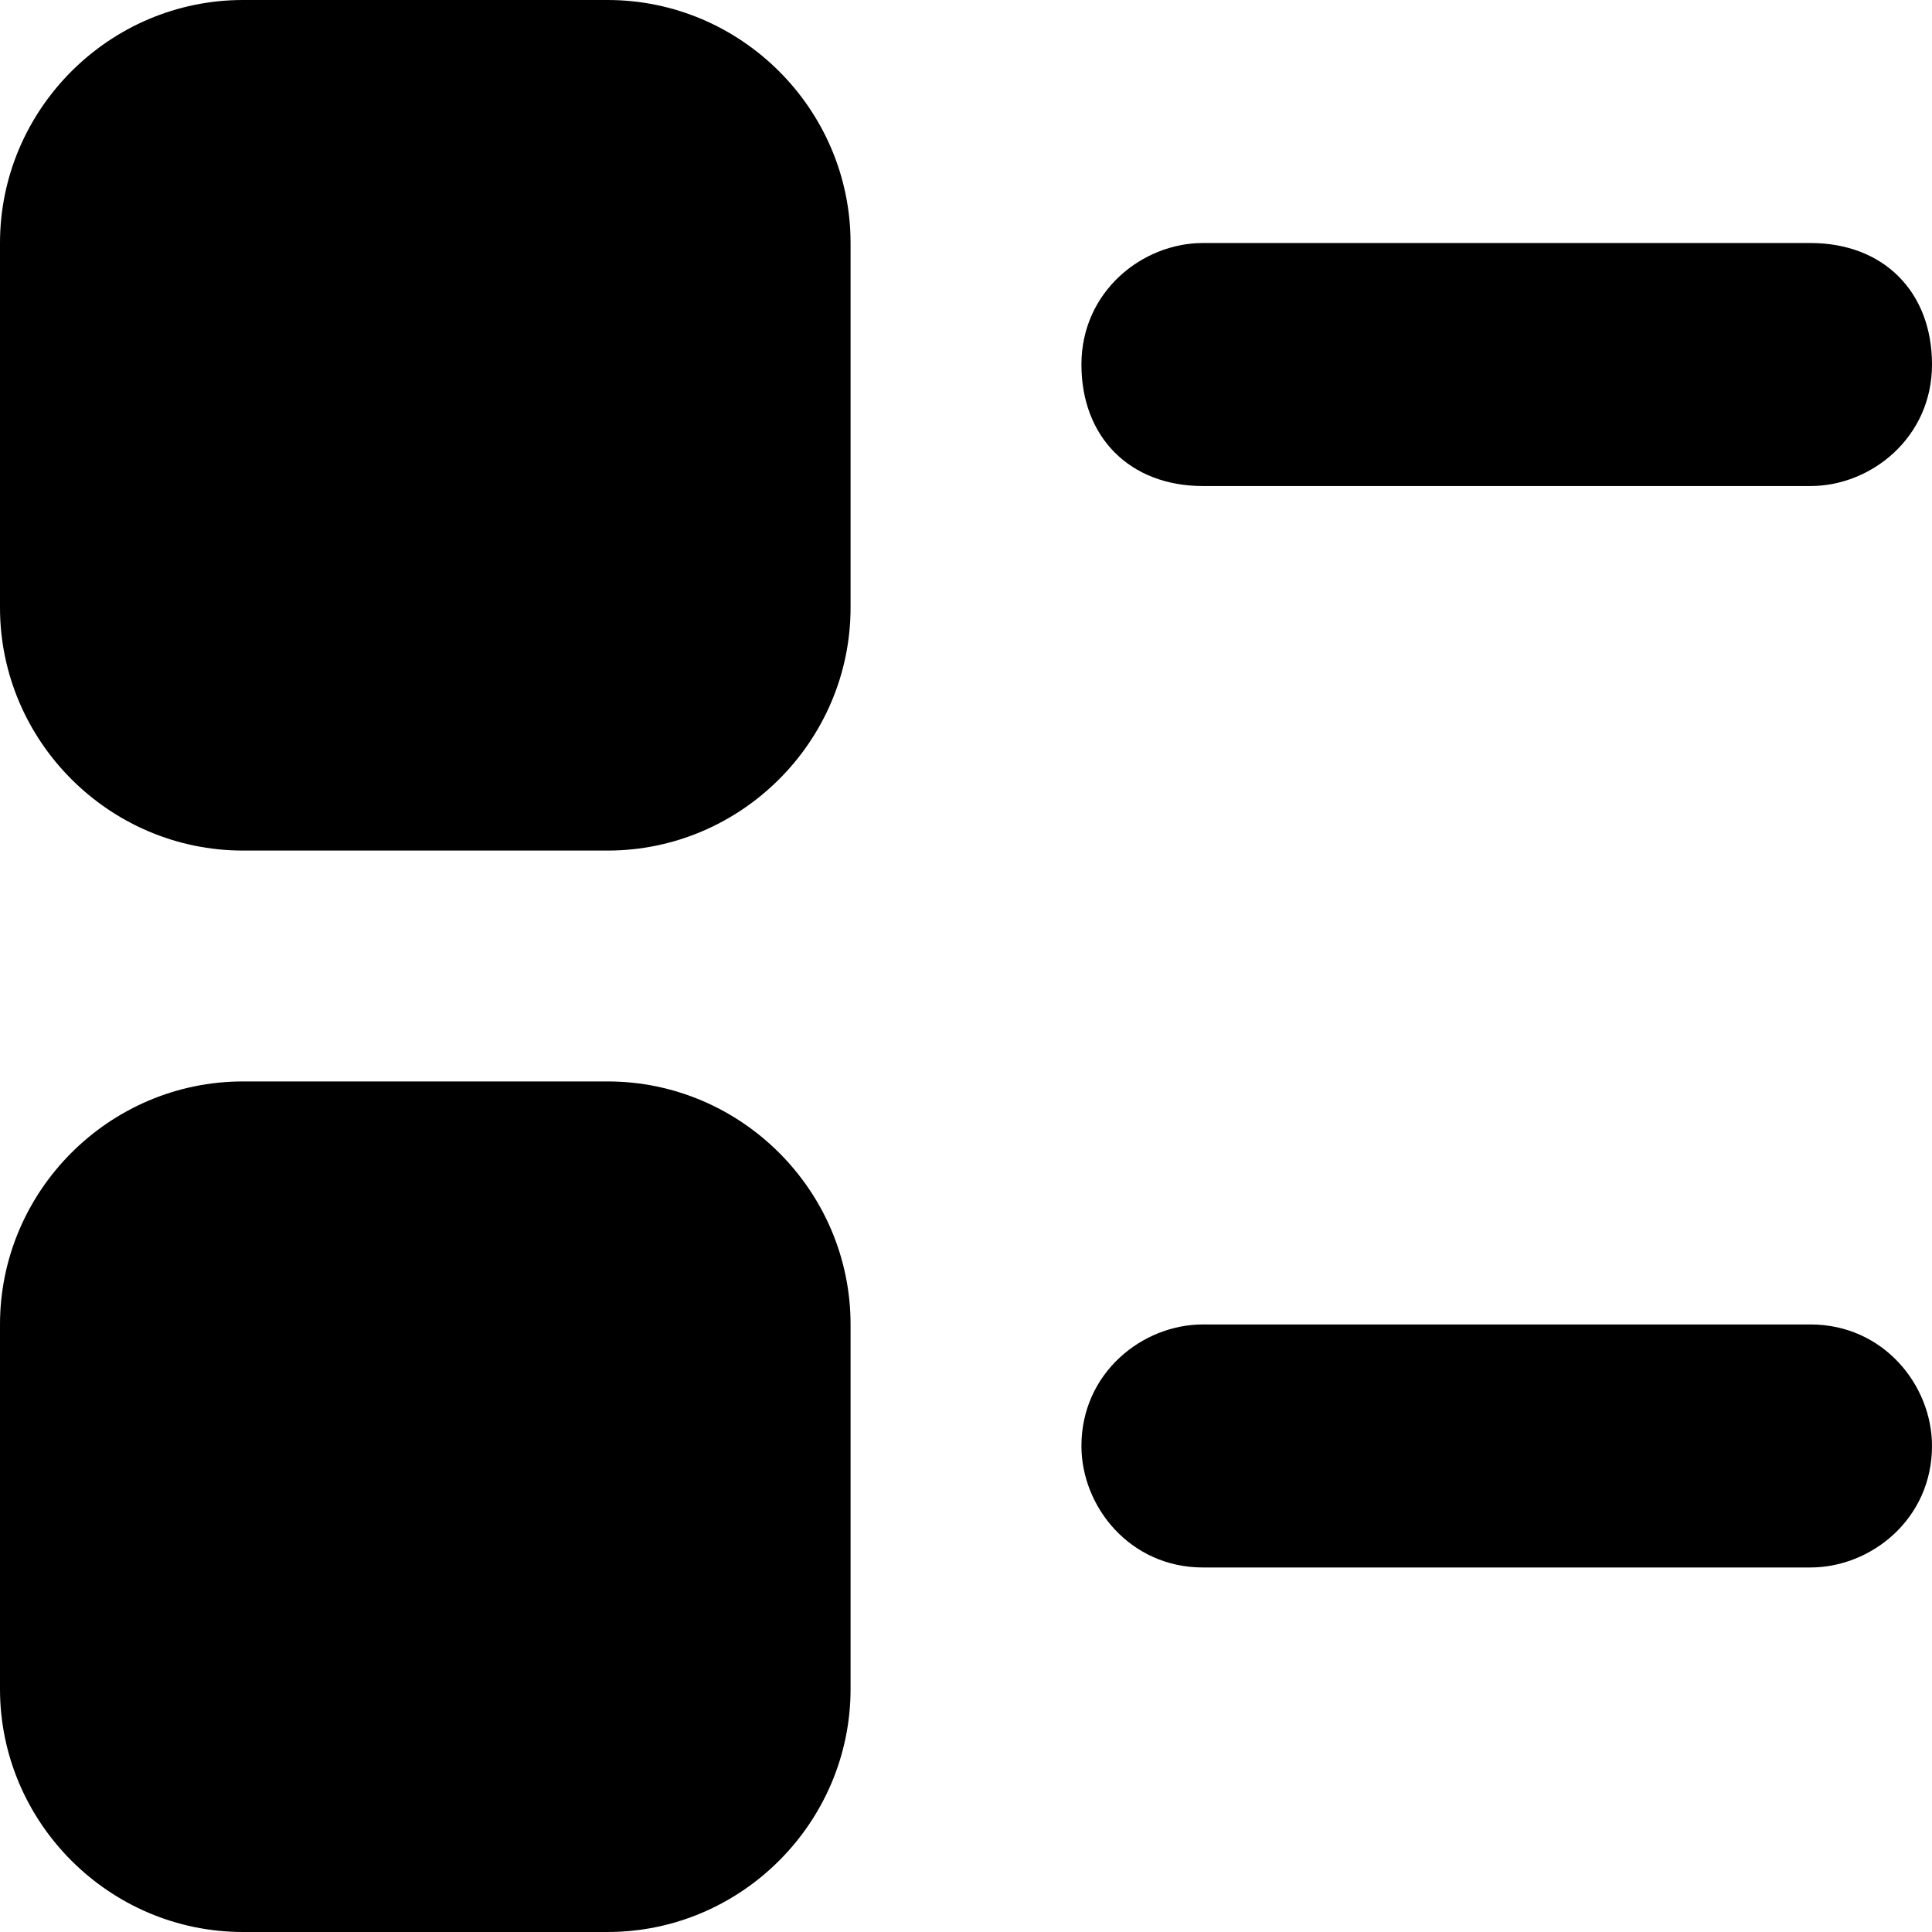 <?xml version="1.0" encoding="utf-8"?>
<!-- Generator: Adobe Illustrator 25.2.3, SVG Export Plug-In . SVG Version: 6.00 Build 0)  -->
<svg version="1.1" id="Layer_1" xmlns="http://www.w3.org/2000/svg" xmlns:xlink="http://www.w3.org/1999/xlink" x="0px" y="0px"
	 viewBox="0 0 15.9 15.9" style="enable-background:new 0 0 15.9 15.9;" xml:space="preserve">
<style type="text/css">
	.st0{fill-rule:evenodd;clip-rule:evenodd;}
</style>
<path class="st0" d="M14.9,2h-5c-0.5,0-1,0.4-1,1c0,0.6,0.4,1,1,1h5c0.5,0,1-0.4,1-1C15.9,2.4,15.5,2,14.9,2z M14.9,10.9h-5
	c-0.5,0-1,0.4-1,1c0,0.5,0.4,1,1,1h5c0.5,0,1-0.4,1-1C15.9,11.4,15.5,10.9,14.9,10.9z M7,2v3c0,1.1-0.9,2-2,2H2C0.9,7,0,6.1,0,5V2
	c0-1.1,0.9-2,2-2h3C6.1,0,7,0.9,7,2z M7,10.9v3c0,1.1-0.9,2-2,2H2c-1.1,0-2-0.9-2-2v-3c0-1.1,0.9-2,2-2h3C6.1,8.9,7,9.8,7,10.9z"/>
</svg>
